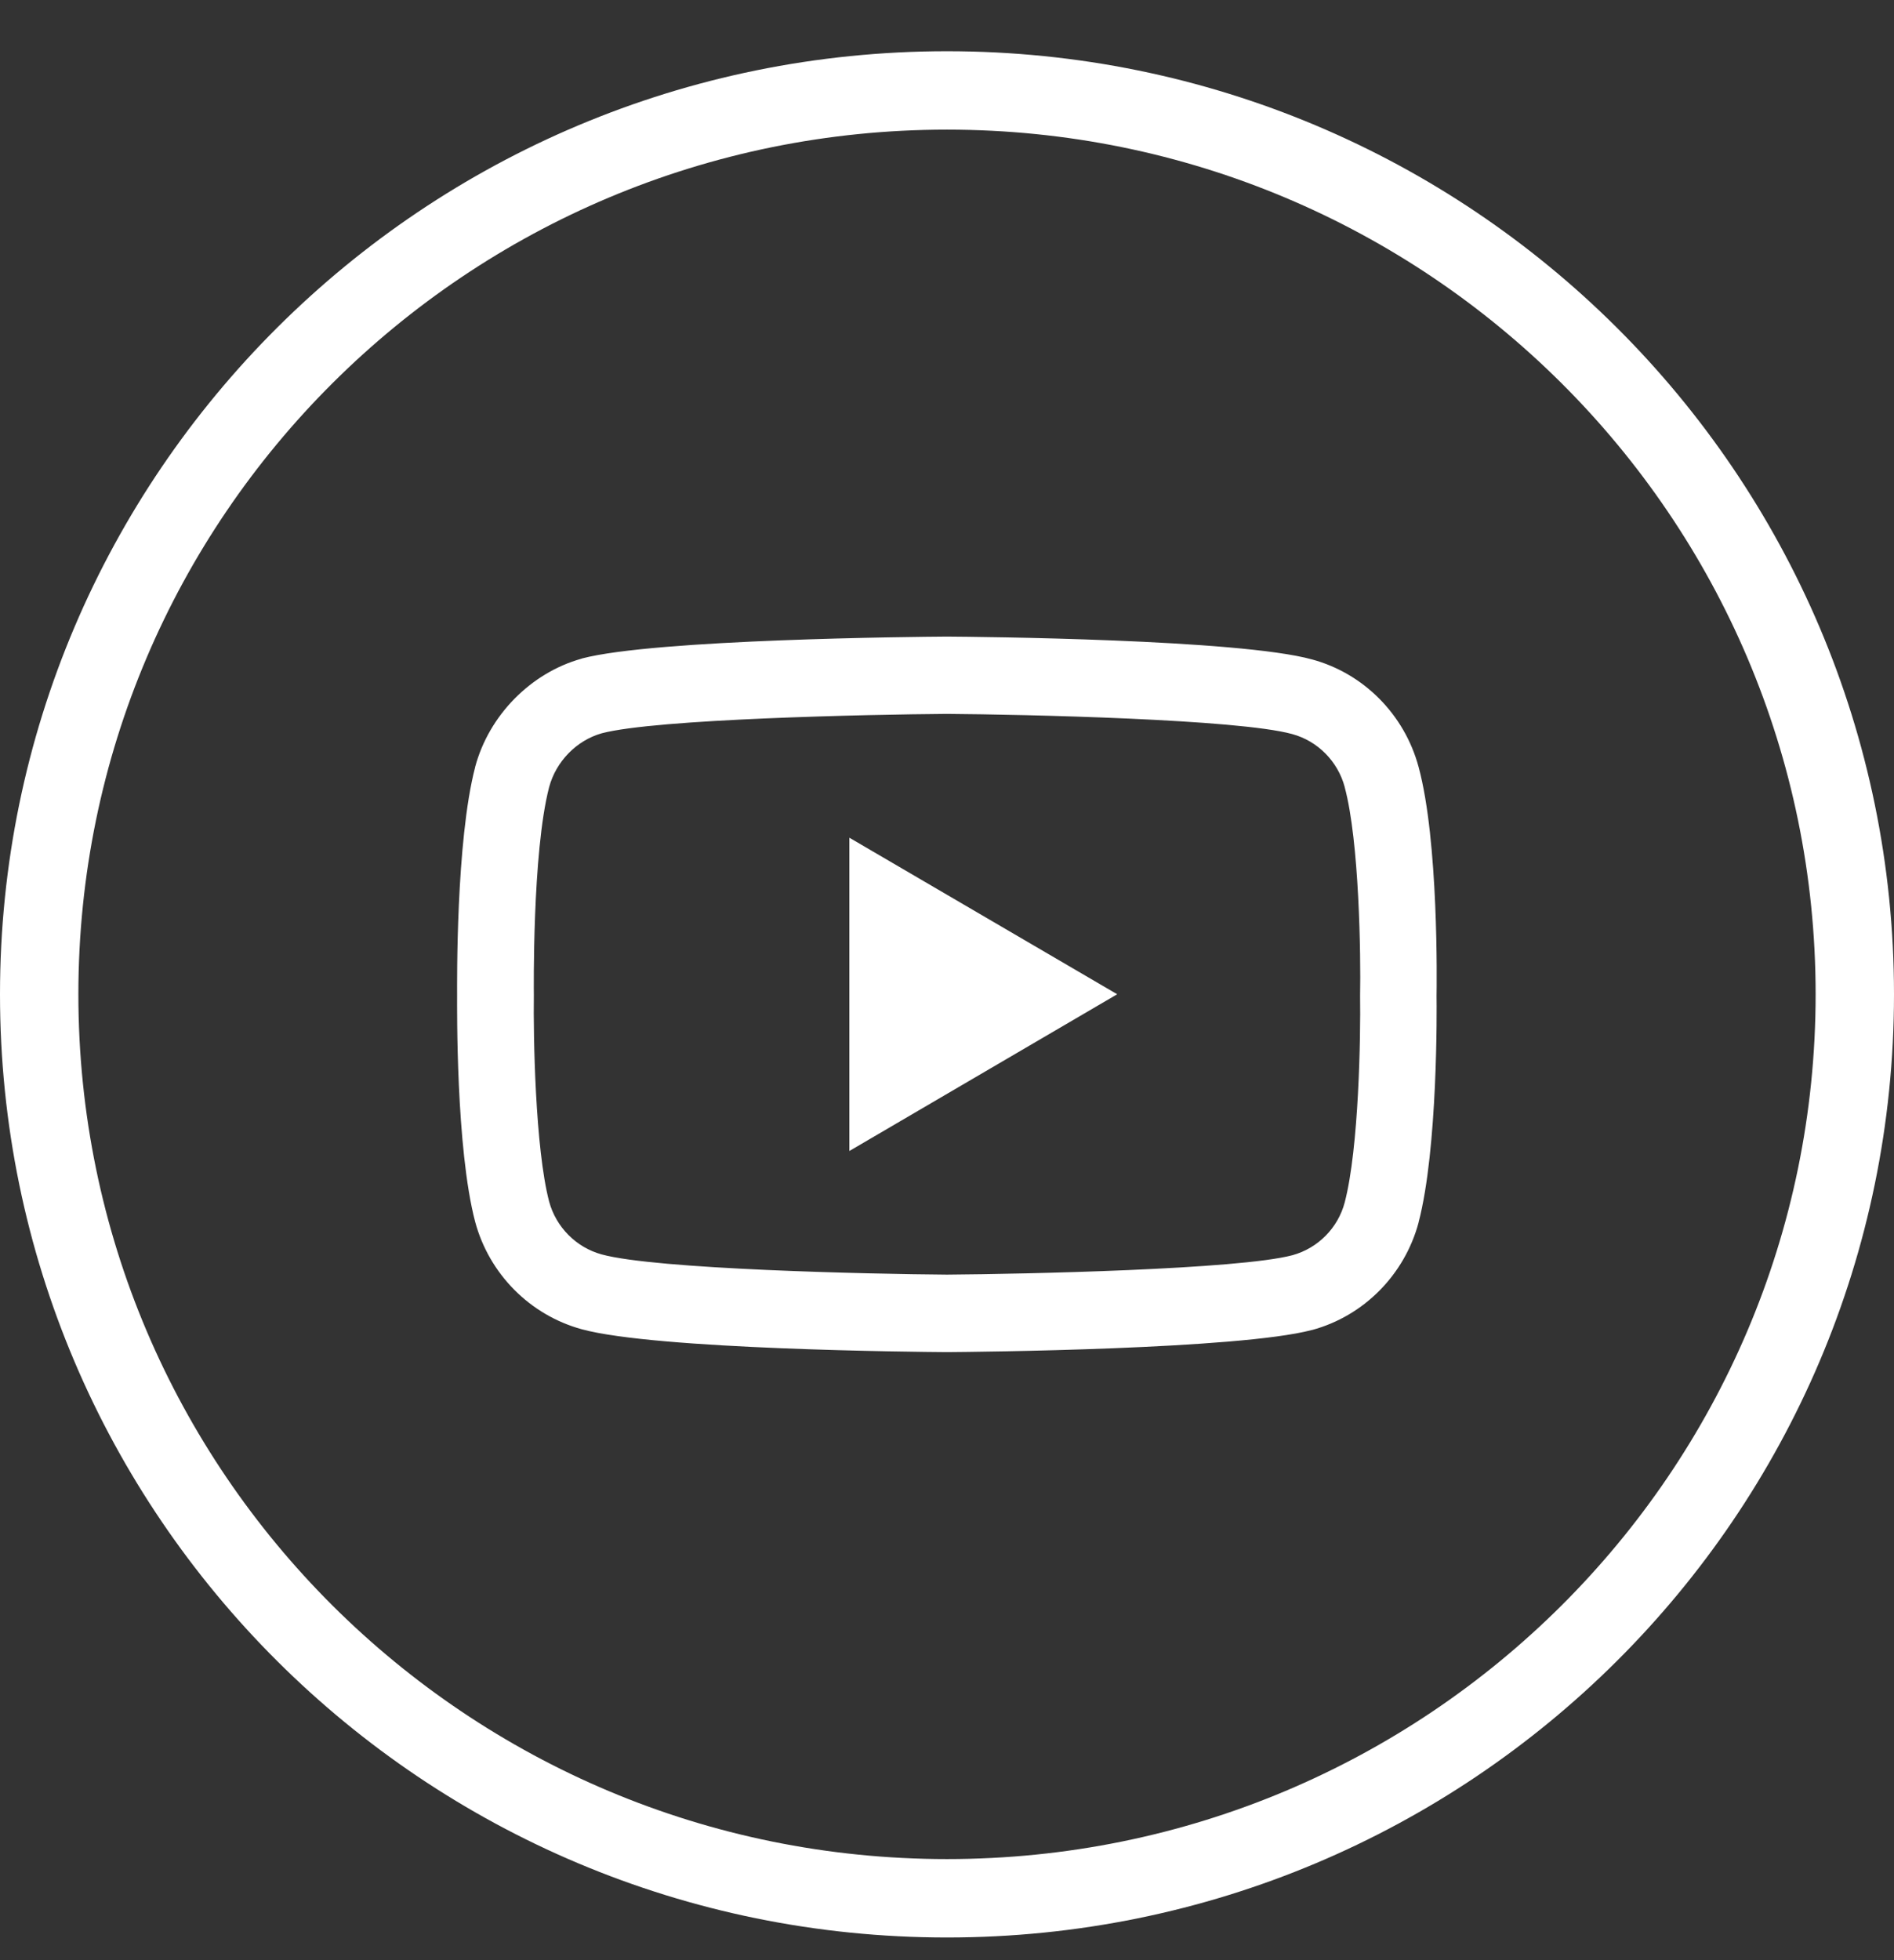 <svg width="29" height="30" viewBox="0 0 29 30" fill="none" xmlns="http://www.w3.org/2000/svg">
<rect x="0" y="0" width="29" height="30" fill="#333333" stroke="none"/>
<path d="M28.4 15.218C28.4 22.857 22.179 29.053 14.5 29.053C6.821 29.053 0.6 22.857 0.6 15.218C0.6 7.58 6.821 1.384 14.5 1.384C22.179 1.384 28.4 7.58 28.4 15.218Z" stroke="white" stroke-width="1.2"/>
<path d="M14.499 20.694H14.496C14.044 20.691 10.043 20.655 8.907 20.344C8.115 20.127 7.49 19.499 7.275 18.698C6.979 17.571 6.999 15.407 6.999 15.232C6.999 15.06 6.979 12.877 7.275 11.742V11.739C7.487 10.947 8.127 10.298 8.904 10.081C8.907 10.081 8.907 10.081 8.91 10.078C10.032 9.782 14.041 9.746 14.493 9.743H14.502C14.957 9.746 18.97 9.782 20.091 10.093C20.881 10.307 21.506 10.938 21.721 11.739C22.029 12.874 21.999 15.063 21.996 15.247C21.999 15.427 22.017 17.574 21.721 18.707V18.71C21.506 19.511 20.881 20.142 20.088 20.356H20.085C18.964 20.652 14.954 20.691 14.502 20.694H14.499ZM8.408 12.047C8.147 13.049 8.174 15.205 8.174 15.226V15.241C8.165 15.84 8.194 17.571 8.408 18.39C8.514 18.781 8.822 19.092 9.213 19.199C10.049 19.427 13.307 19.499 14.499 19.508C15.694 19.499 18.958 19.43 19.789 19.211C20.179 19.104 20.488 18.793 20.59 18.401C20.808 17.568 20.834 15.845 20.825 15.252C20.825 15.247 20.825 15.241 20.825 15.235C20.837 14.63 20.813 12.877 20.59 12.05V12.047C20.485 11.653 20.176 11.341 19.786 11.235C18.958 11.006 15.694 10.935 14.499 10.926C13.305 10.935 10.046 11.003 9.213 11.223C8.828 11.332 8.514 11.653 8.408 12.047ZM13.005 17.616V12.821L17.106 15.217L13.005 17.616Z" fill="white"/>
</svg>
